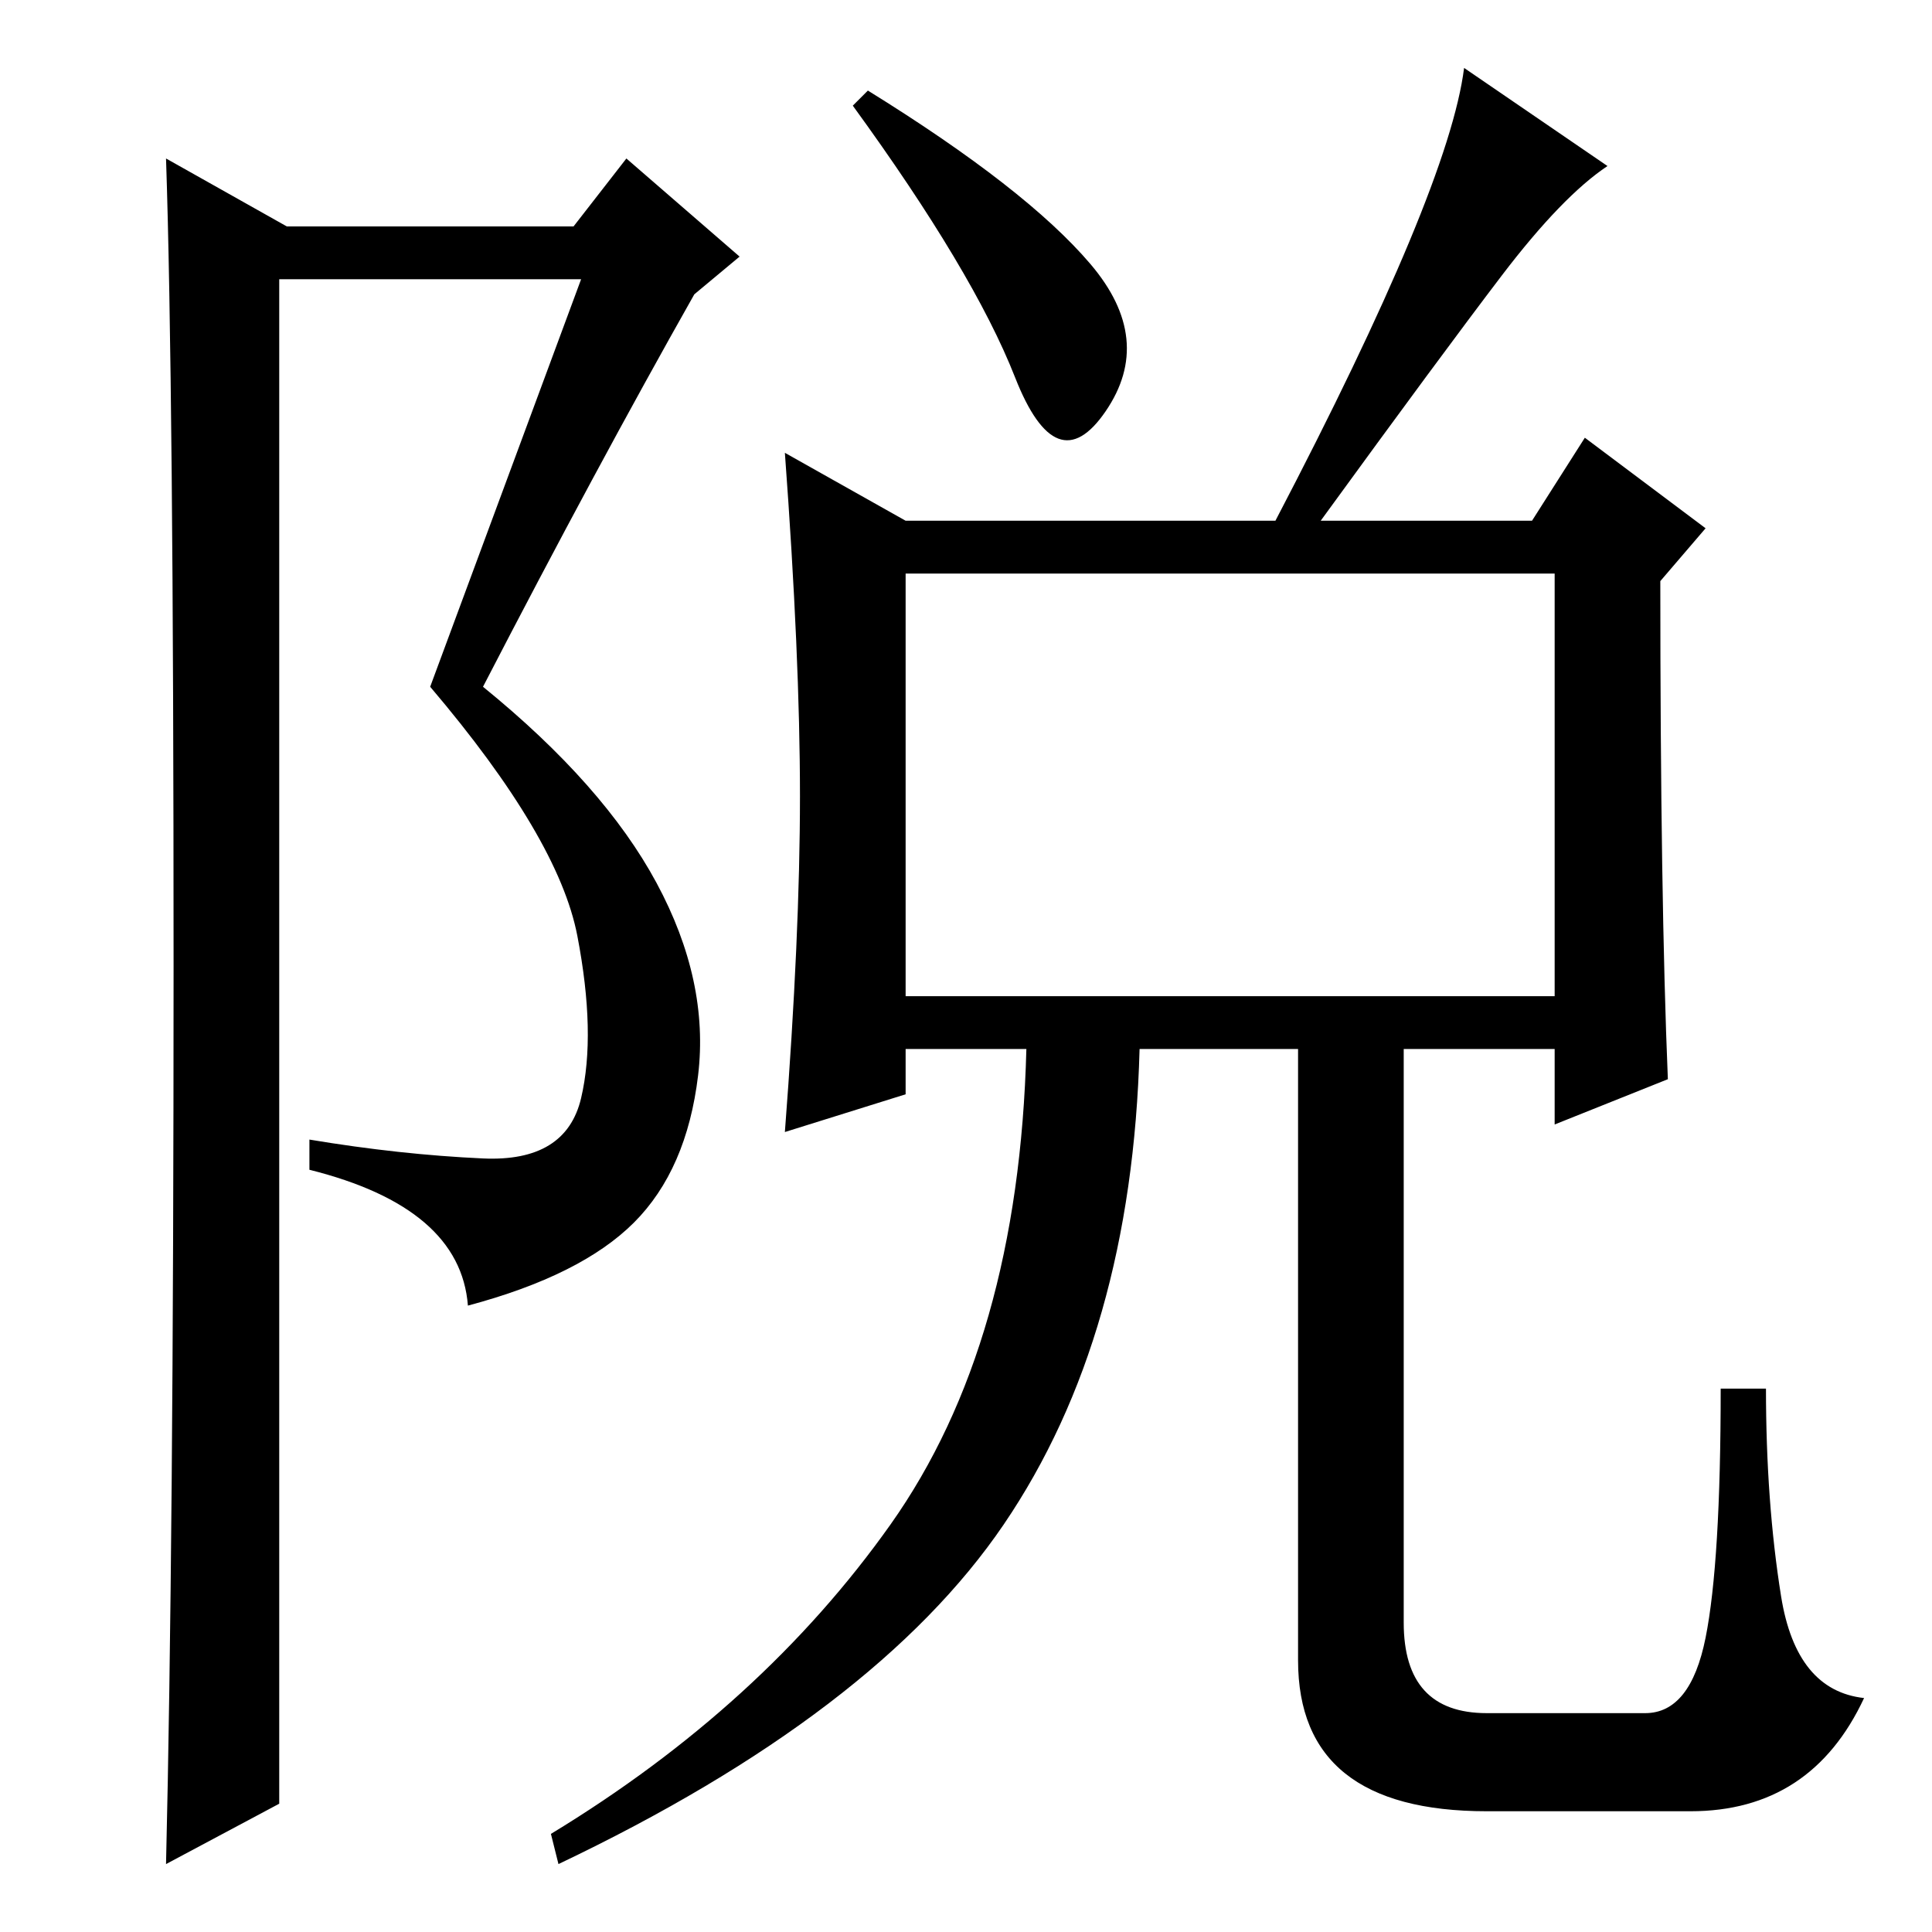 <?xml version="1.0" standalone="no"?>
<!DOCTYPE svg PUBLIC "-//W3C//DTD SVG 1.1//EN" "http://www.w3.org/Graphics/SVG/1.1/DTD/svg11.dtd" >
<svg xmlns="http://www.w3.org/2000/svg" xmlns:xlink="http://www.w3.org/1999/xlink" version="1.1" viewBox="0 -36 256 256">
  <g transform="matrix(1 0 0 -1 0 220)">
   <path fill="currentColor"
d="M120 124h86v56h-86v-56zM144.5 221q8.5 -10 2 -19.5t-12 4.5t-21.5 36l2 2q21 -13 29.5 -23zM106 150.5q0 18.5 -2 45.5l16 -9h49q23 44 25 60l19 -13q-6 -4 -14 -14.5t-24 -32.5h28l7 11l16 -12l-6 -7q0 -42 1 -66l-15 -6v10h-20v-76q0 -12 11 -12h21q6 0 8 10t2 33h6
q0 -15 2 -27.5t11 -13.5q-7 -15 -23 -15h-27q-25 0 -25 20v81h-21q-1 -38 -18 -63t-59 -45l-1 4q28 17 45 41t18 63h-16v-6l-16 -5q2 26 2 44.5zM22 9q1 42 1 119t-1 107l16 -9h38l7 9l15 -13l-6 -5q-13 -23 -28 -52q16 -13 23 -26t5.5 -25.5t-8.5 -19.5t-22 -11
q-1 13 -21 18v4q12 -2 23 -2.5t13 8t-0.5 21.5t-19.5 33l20 54h-40v-202z" />
  </g>

</svg>
